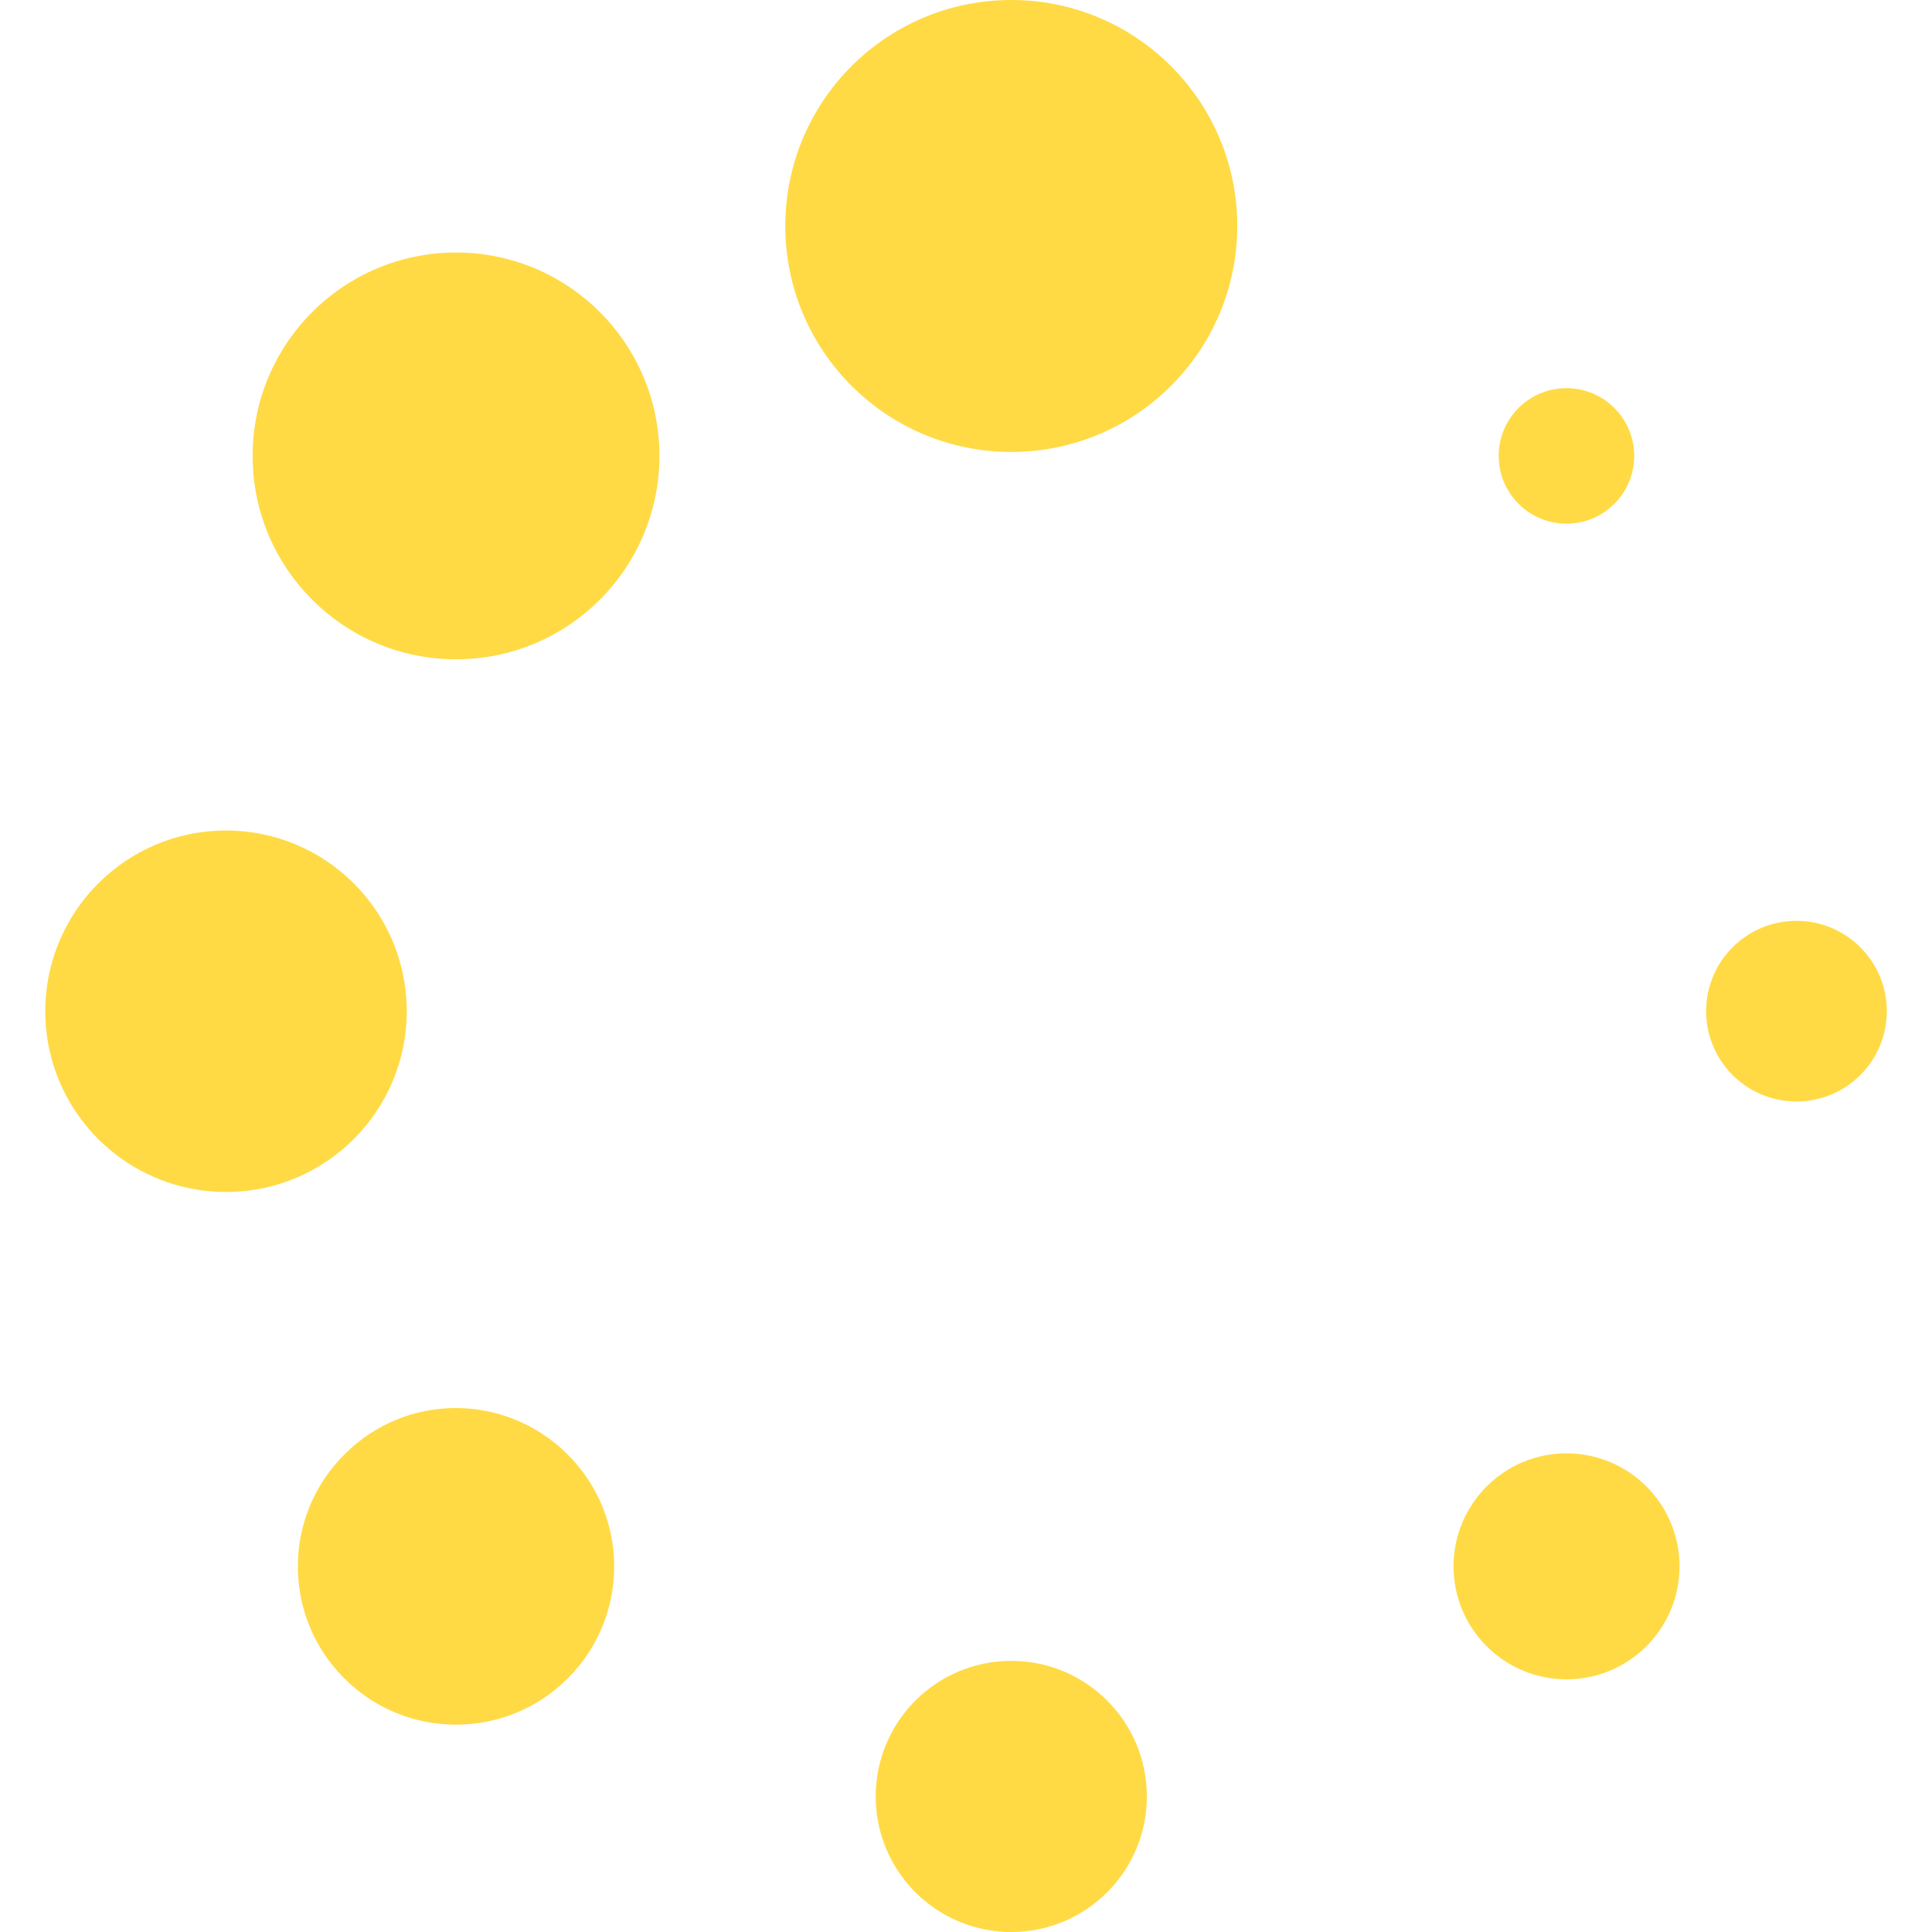 <?xml version="1.0" encoding="iso-8859-1"?>
<!-- Generator: Adobe Illustrator 16.0.0, SVG Export Plug-In . SVG Version: 6.00 Build 0)  -->
<!DOCTYPE svg PUBLIC "-//W3C//DTD SVG 1.1//EN" "http://www.w3.org/Graphics/SVG/1.1/DTD/svg11.dtd">
<svg xmlns="http://www.w3.org/2000/svg" xmlns:xlink="http://www.w3.org/1999/xlink" version="1.1" id="Capa_1" x="0px" y="0px" width="512px" height="512px" viewBox="0 0 26.349 26.35" style="enable-background:new 0 0 26.349 26.35;" xml:space="preserve">
<g>
	<g>
		<circle cx="13.792" cy="3.082" r="3.082" fill="#FFDA44"/>
		<circle cx="13.792" cy="24.501" r="1.849" fill="#FFDA44"/>
		<circle cx="6.219" cy="6.218" r="2.774" fill="#FFDA44"/>
		<circle cx="21.365" cy="21.363" r="1.541" fill="#FFDA44"/>
		<circle cx="3.082" cy="13.792" r="2.465" fill="#FFDA44"/>
		<circle cx="24.501" cy="13.791" r="1.232" fill="#FFDA44"/>
		<path d="M4.694,19.84c-0.843,0.843-0.843,2.207,0,3.05c0.842,0.843,2.208,0.843,3.05,0c0.843-0.843,0.843-2.207,0-3.05    C6.902,18.996,5.537,18.988,4.694,19.84z" fill="#FFDA44"/>
		<circle cx="21.364" cy="6.218" r="0.924" fill="#FFDA44"/>
	</g>
</g>
</svg>
